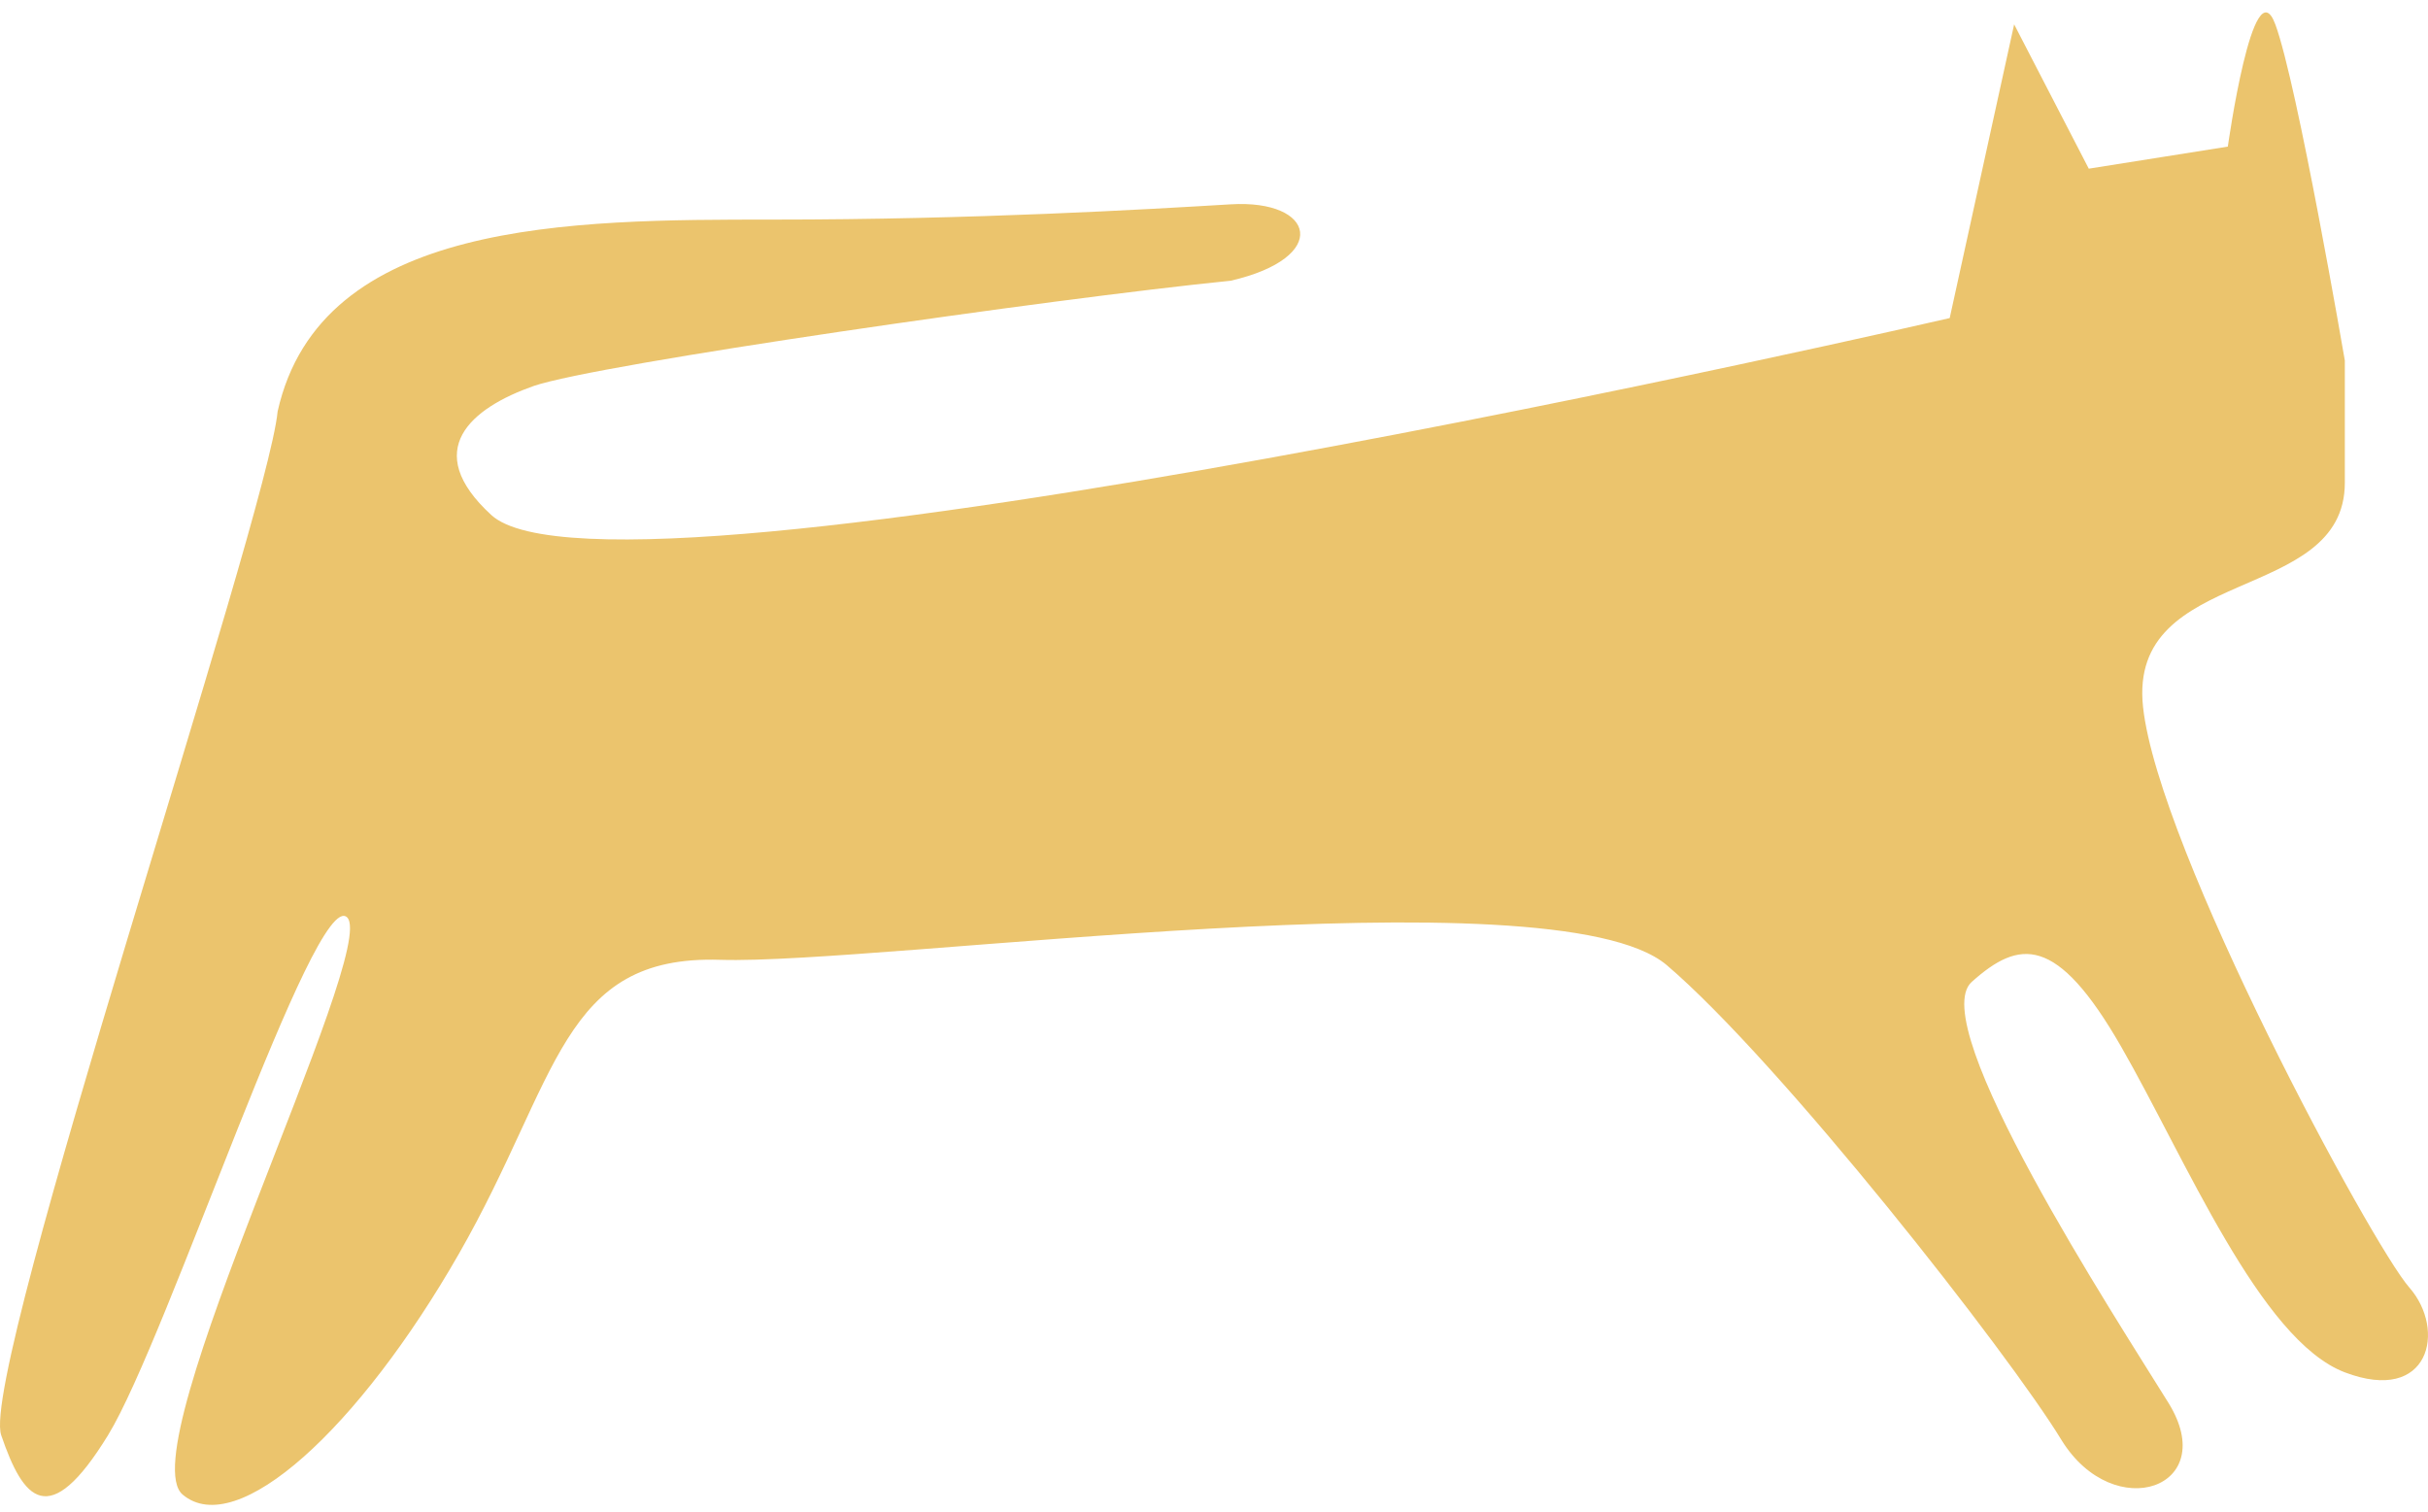 <svg width="122" height="76" viewBox="0 0 122 76" fill="none" xmlns="http://www.w3.org/2000/svg">
<path d="M104.955 8.476L101.205 1.224L97.967 15.984C97.967 15.984 30.821 31.511 24.686 25.88C21.129 22.615 23.664 20.505 26.817 19.396C30.055 18.287 52.83 15.012 61.838 14.107C66.876 12.947 66.099 10.011 61.838 10.268C57.578 10.523 48.971 11.035 38.831 11.035C28.691 11.035 16.107 11.035 13.95 20.676C13.438 26.051 -1.047 68.879 0.06 72.121C1.168 75.363 2.446 76.984 5.429 72.121C8.411 67.258 15.824 44.564 17.443 46.1C19.062 47.721 6.451 72.803 9.178 75.107C11.905 77.41 18.04 71.779 23.067 62.992C28.095 54.205 28.18 47.977 36.19 48.233C44.2 48.489 78.028 43.711 83.737 48.489C89.446 53.352 100.95 68.026 103.591 72.377C106.233 76.642 111.601 74.766 108.96 70.5C106.318 66.234 96.689 51.475 99.075 49.342C101.461 47.209 103.336 46.953 106.574 52.584C109.812 58.215 113.561 67.343 117.821 68.964C122.082 70.585 122.934 66.831 121.059 64.698C119.185 62.566 108.448 42.687 107.681 35.521C106.914 28.354 117.821 30.402 117.821 24.259C117.821 18.116 117.821 18.116 117.821 18.116C117.821 18.116 115.436 4.21 114.328 1.224C113.22 -1.762 111.942 7.367 111.942 7.367L104.955 8.476Z" fill="#EBC46D"/>
</svg>
